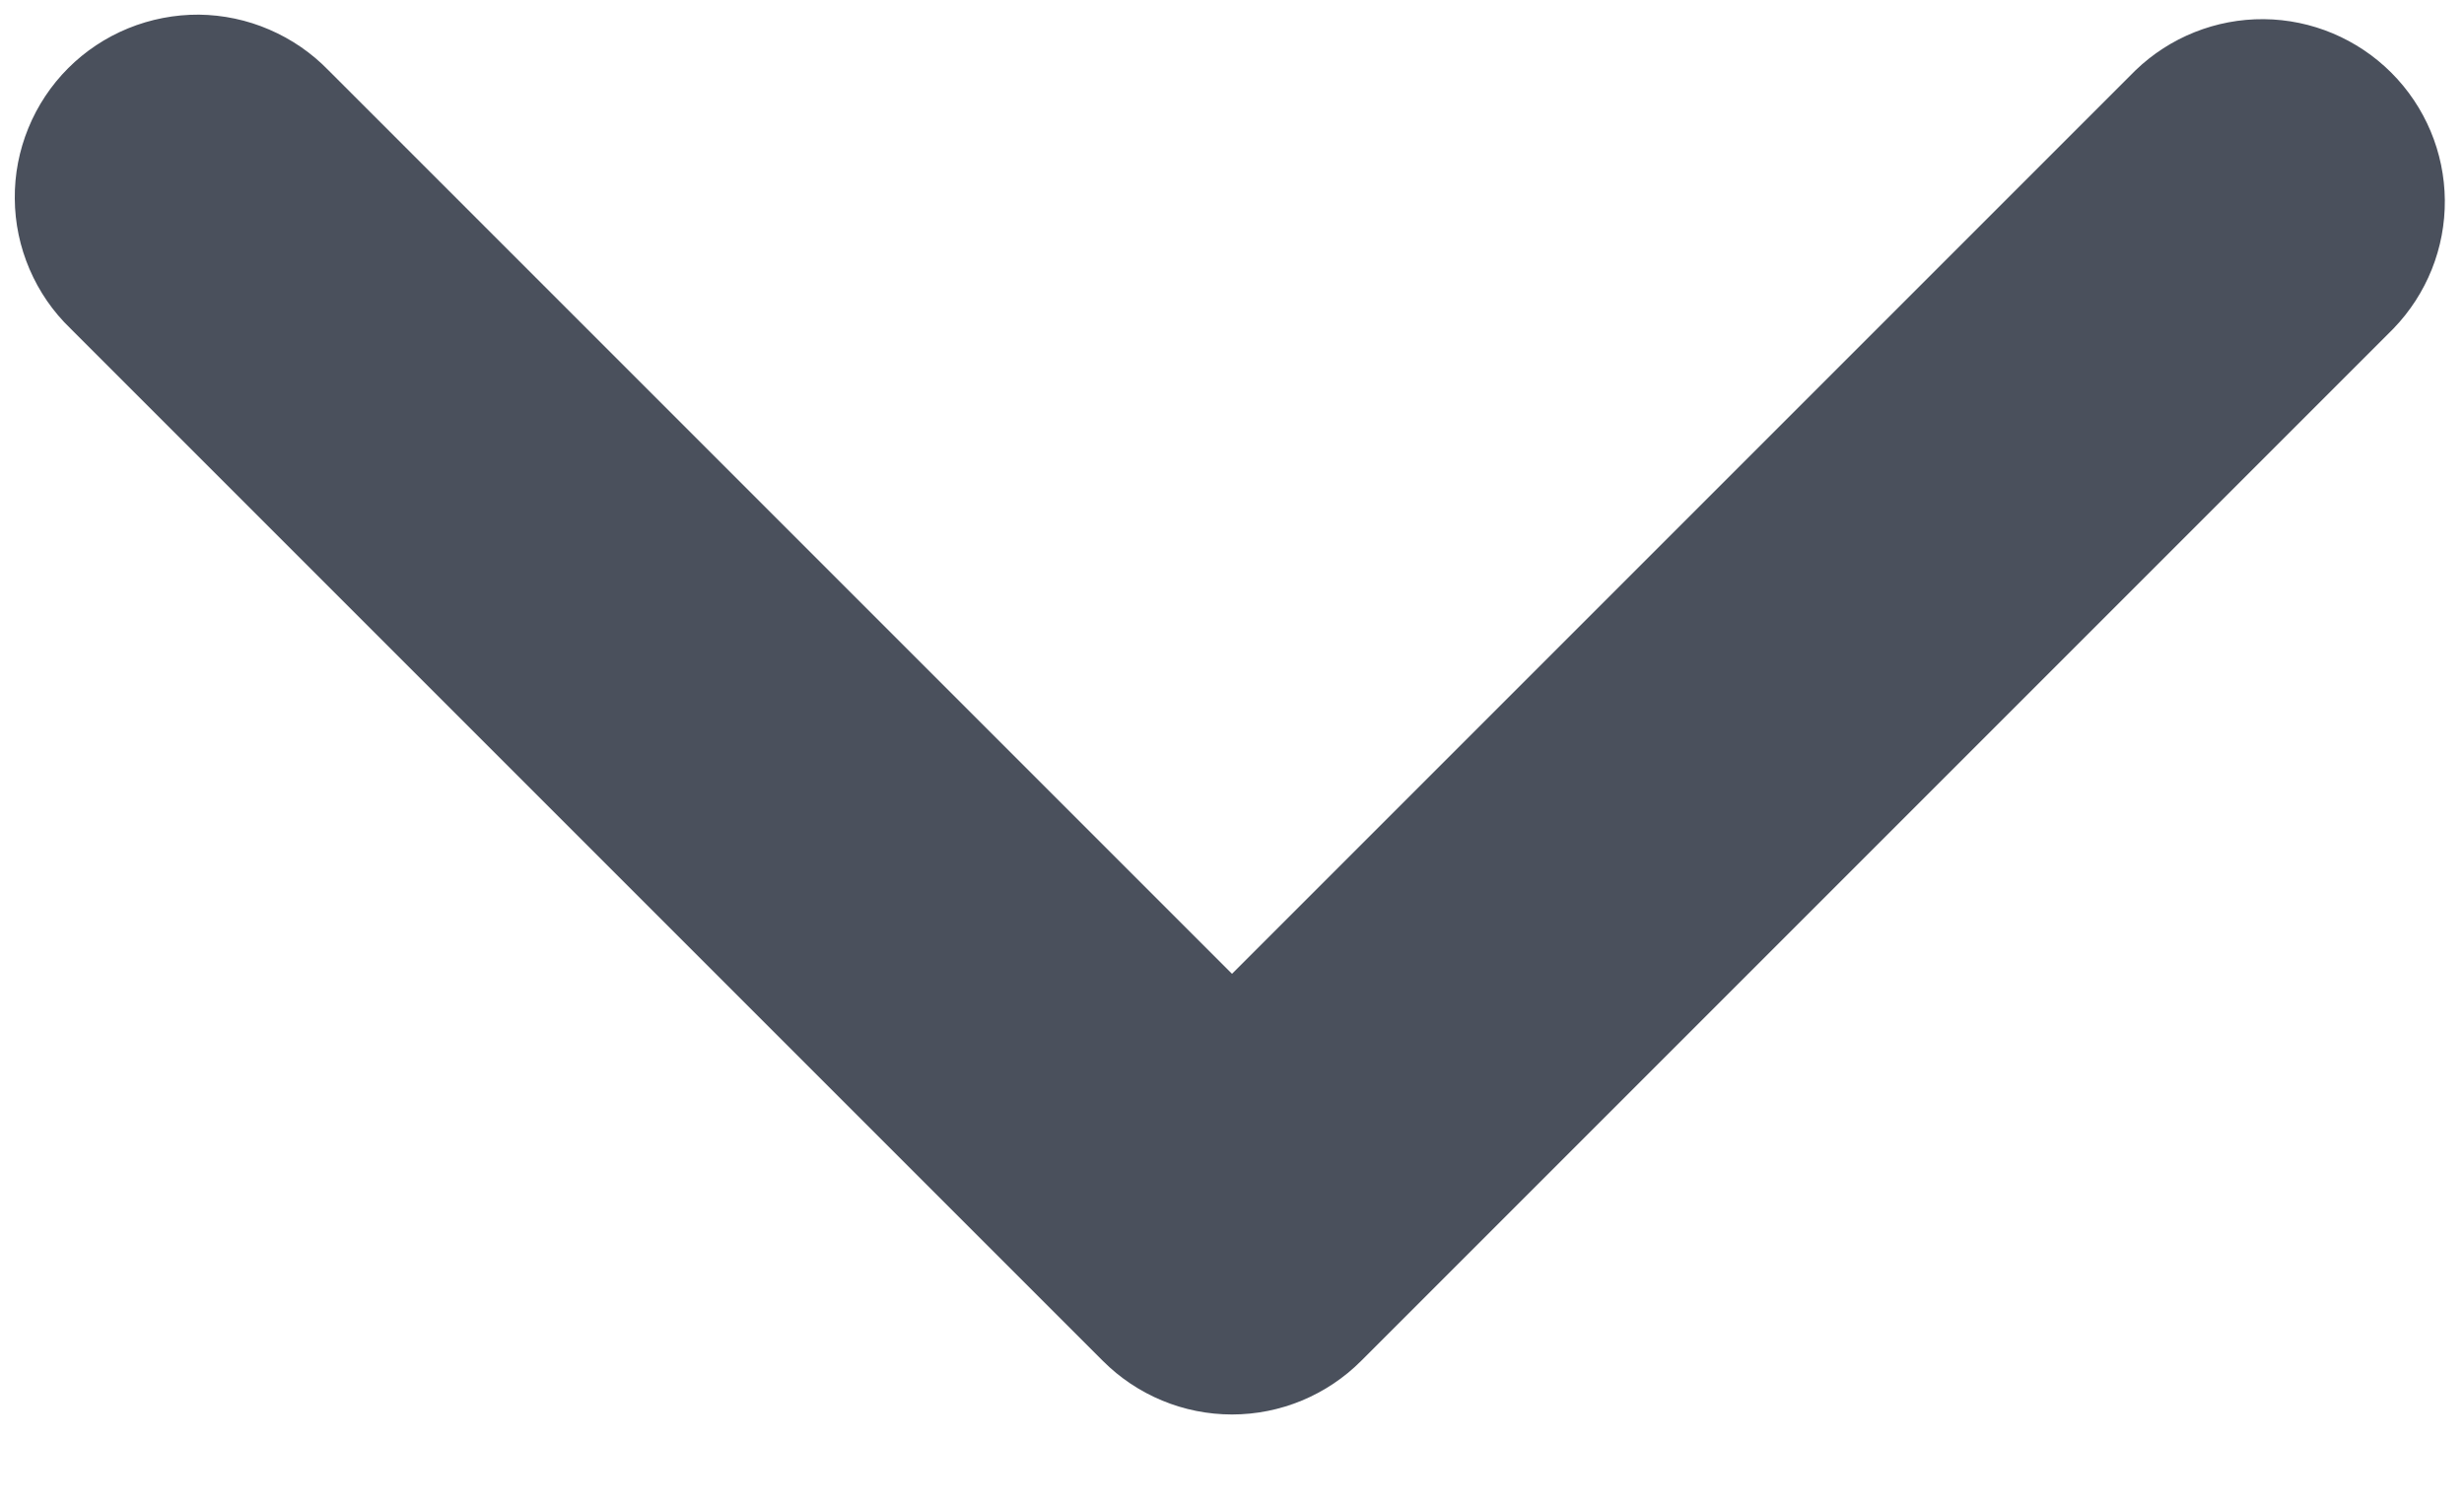 <svg width="18" height="11" viewBox="0 0 18 11" fill="none" xmlns="http://www.w3.org/2000/svg">
<path fill-rule="evenodd" clip-rule="evenodd" d="M9.943 9.942C9.693 10.192 9.354 10.333 9 10.333C8.646 10.333 8.307 10.192 8.057 9.942L0.515 2.4C0.387 2.277 0.286 2.13 0.216 1.967C0.146 1.804 0.109 1.629 0.108 1.452C0.106 1.275 0.14 1.1 0.207 0.936C0.274 0.772 0.373 0.623 0.498 0.498C0.623 0.373 0.772 0.274 0.936 0.207C1.1 0.14 1.276 0.106 1.453 0.107C1.63 0.109 1.805 0.146 1.967 0.216C2.13 0.286 2.277 0.387 2.4 0.514L9 7.114L15.6 0.514C15.851 0.272 16.188 0.137 16.538 0.14C16.887 0.143 17.222 0.284 17.469 0.531C17.716 0.778 17.857 1.112 17.86 1.462C17.863 1.812 17.728 2.148 17.485 2.4L9.943 9.942Z" fill="#4A505C"/>
</svg>
